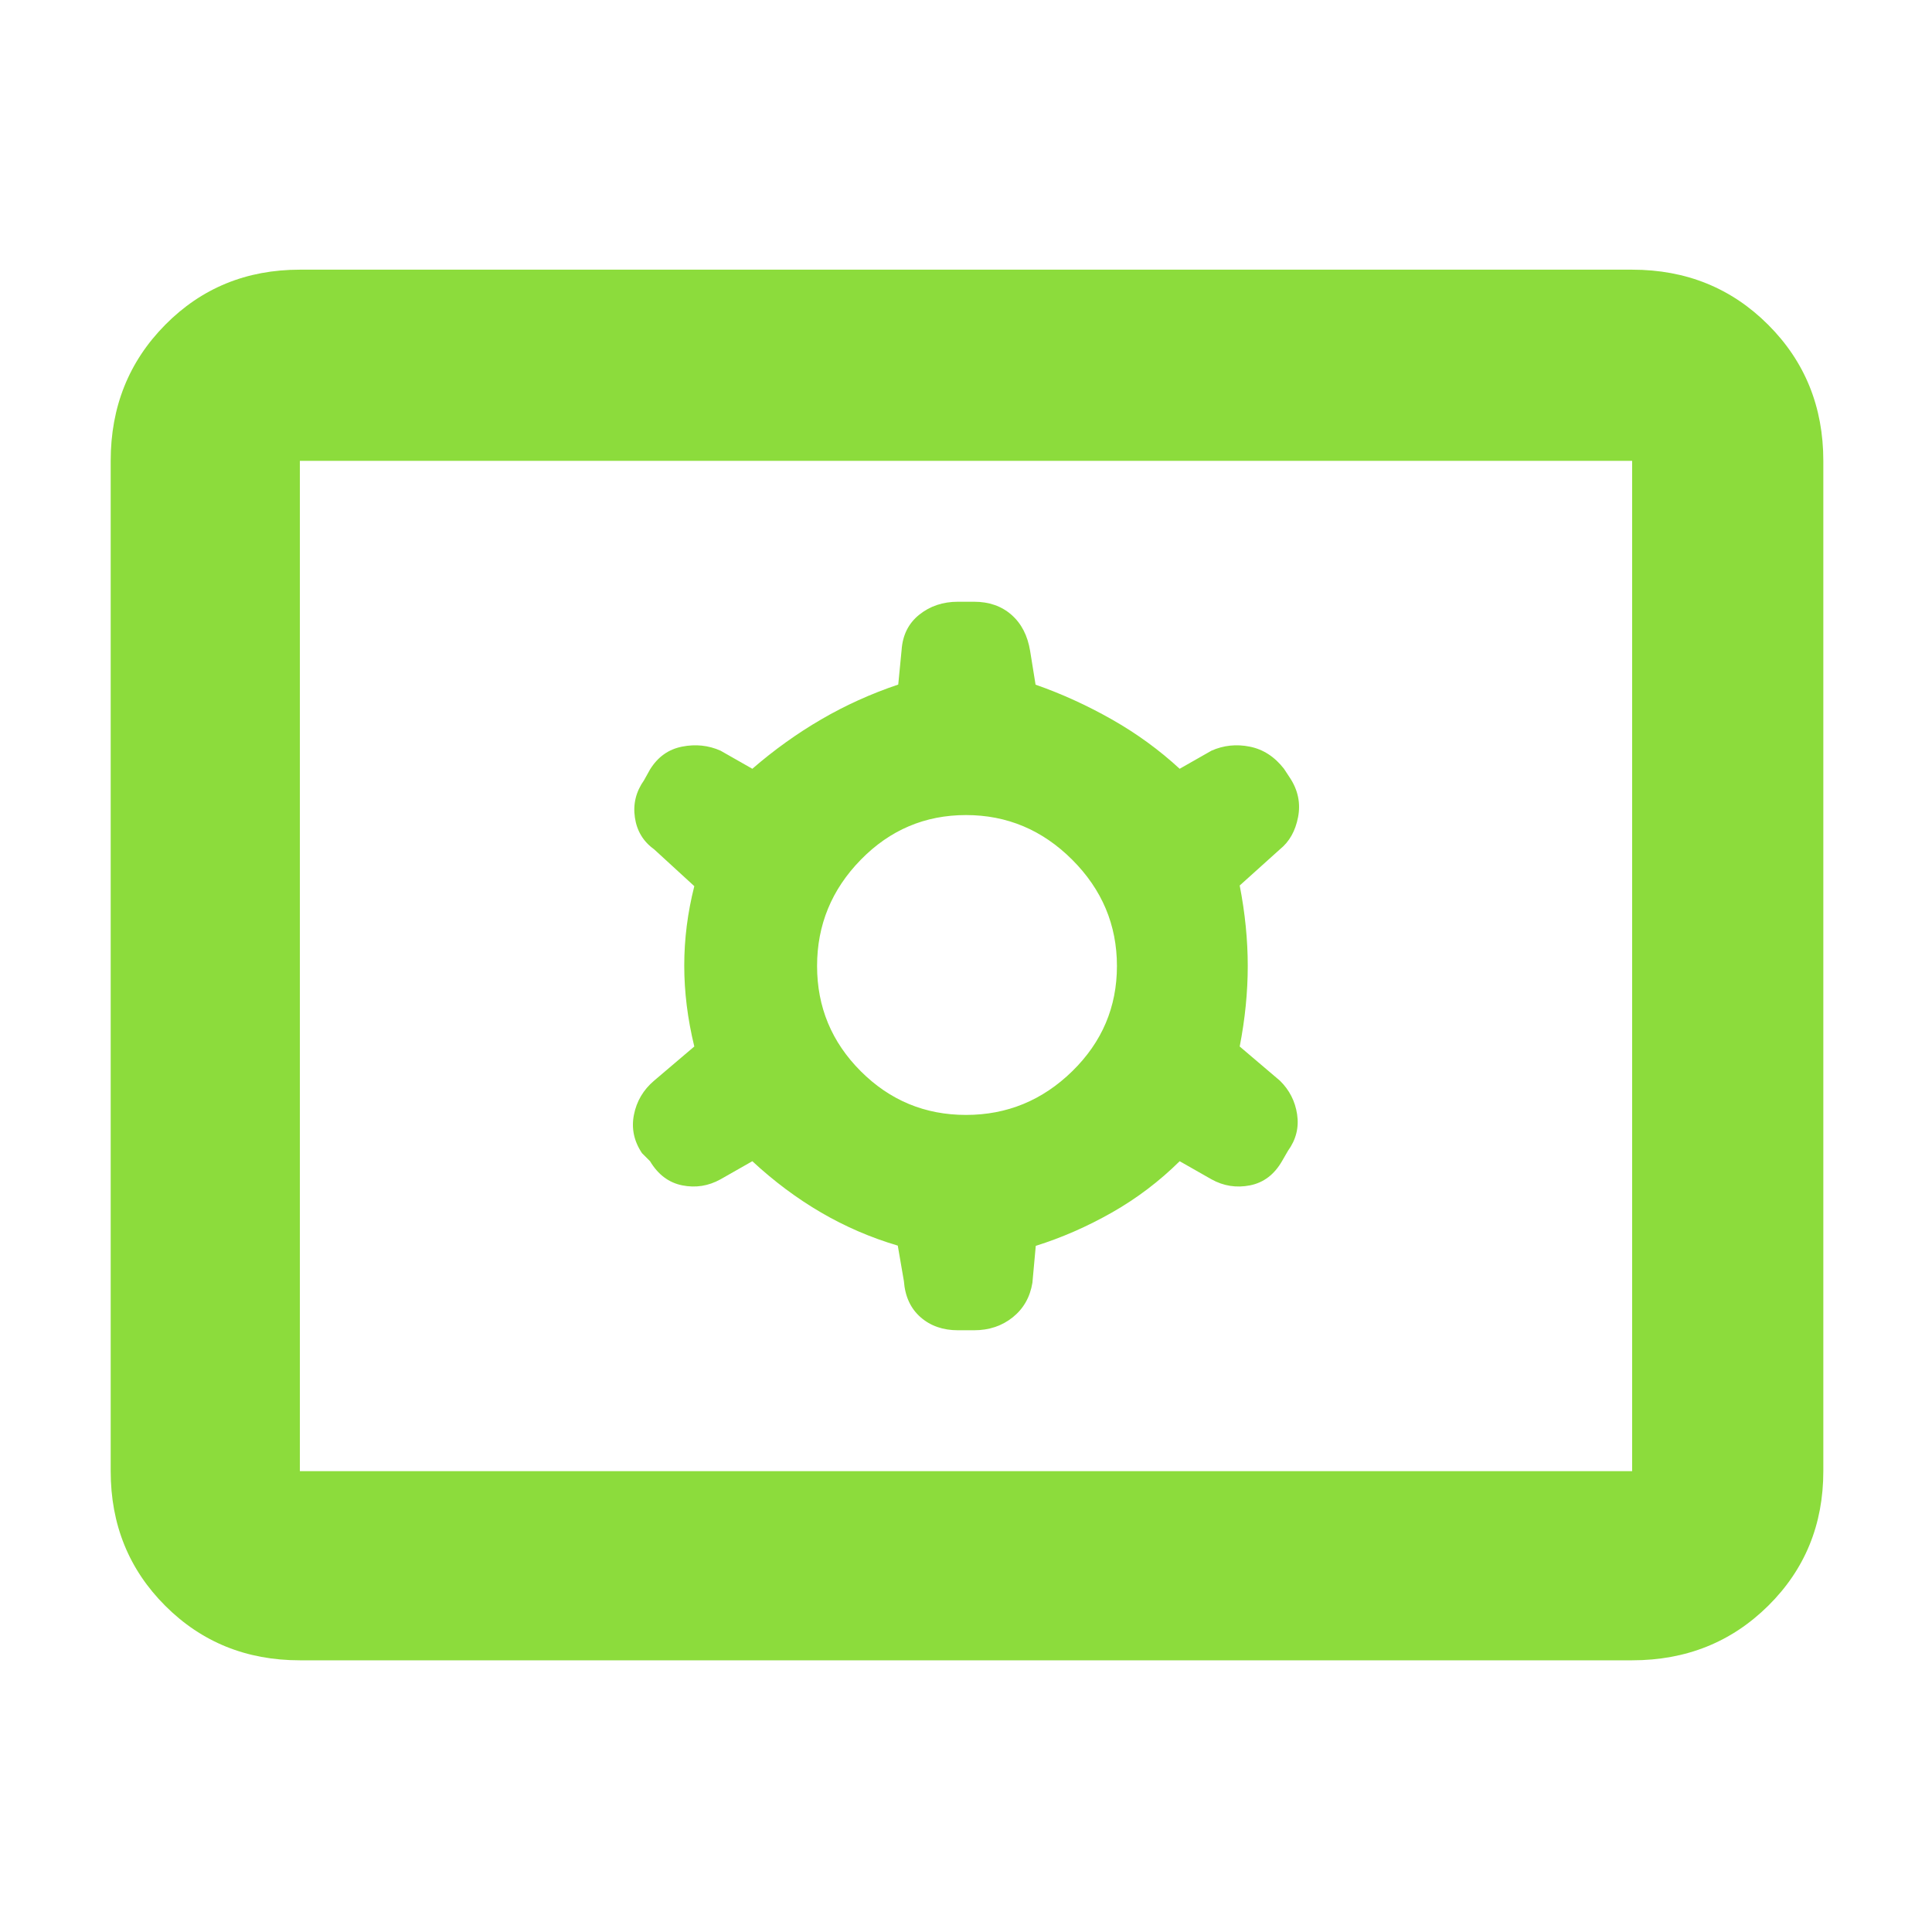 <svg xmlns="http://www.w3.org/2000/svg" height="48" viewBox="0 -960 960 960" width="48"><path fill="rgb(140, 220, 60)" d="M149-135q-39.8 0-66.9-27.1Q55-189.2 55-229v-502q0-40.21 27.1-67.61Q109.2-826 149-826h662q40.21 0 67.61 27.39Q906-771.21 906-731v502q0 39.8-27.39 66.9Q851.21-135 811-135H149Zm0-94h662v-502H149v502Zm224.83-154Q390-368 408-357.5t38.1 16.44l3.04 17.64Q450-312 457.4-305.5q7.4 6.5 18.6 6.5h8q11.2 0 19.23-6.44 8.02-6.44 9.77-17.16l1.67-18.34Q534-347 552.5-357.5t33.67-25.5l15.81 9q9.02 5 19.13 3T637-383l3-5.19q6-8.3 4.53-18.08-1.46-9.78-8.53-16.73l-20-17q4-20.5 4-40t-4-40l20-18q7-5.63 9-15.95t-4-19.49l-3-4.56q-7-9-17-11t-19.02 2l-15.81 9Q571-592 552.5-602.5t-37.93-17.29l-2.71-16.79Q510-648 502.6-654.5q-7.4-6.5-18.6-6.5h-8q-11.2 0-19.23 6.44-8.02 6.43-8.77 17.56l-1.67 17.15Q426-613 408-602.5 390-592 373.83-578l-15.81-9q-9.02-4-19.13-2T323-577.66l-3 5.39q-6 8.48-4.53 18.47 1.46 9.99 9.53 15.8l20 18.33q-5 19.72-5 39.45 0 19.72 5 40.22l-20 17q-8 6.81-10 16.92-2 10.1 4 19.08l4 4q6 10 16 12t19.02-3l15.81-9ZM480-406q-30.58 0-52.29-21.71T406-480q0-30.58 21.71-52.79T480-555q30.58 0 52.79 22.21T555-480q0 30.58-22.21 52.29T480-406ZM149-229v-502 502Z"/></svg>